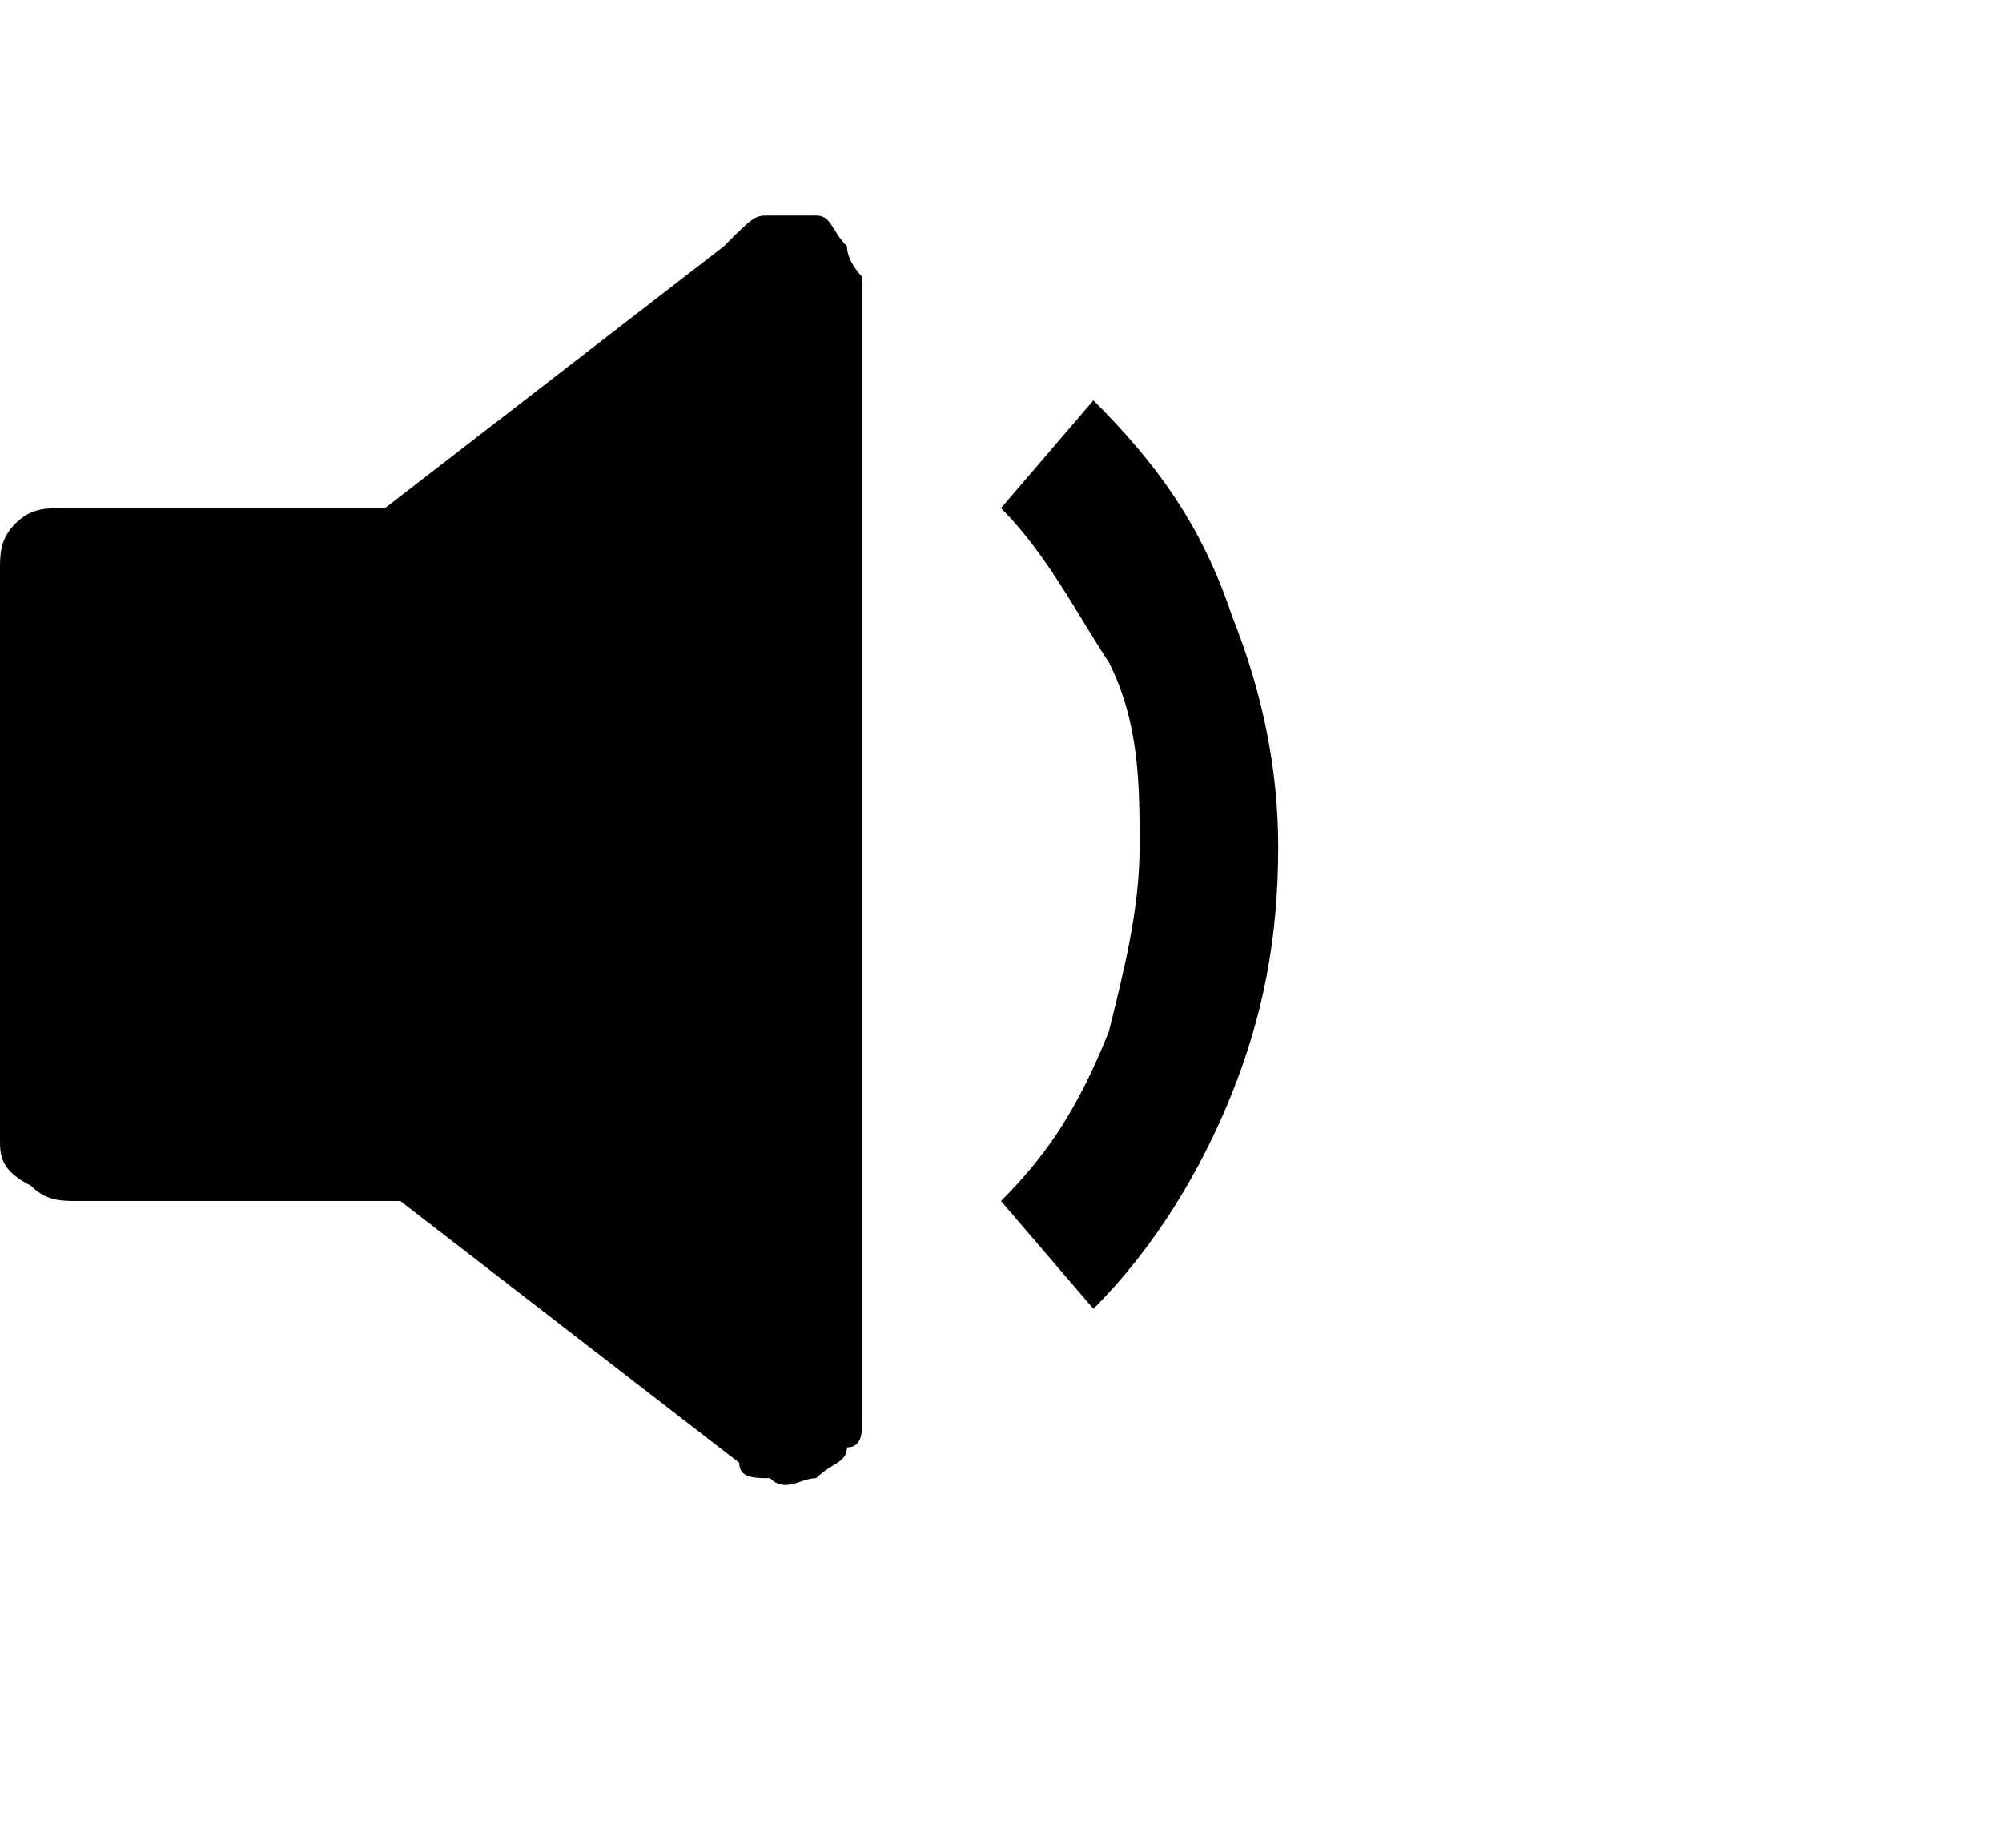 <?xml version="1.0" encoding="utf-8"?>
<!-- Generator: Adobe Illustrator 26.0.3, SVG Export Plug-In . SVG Version: 6.00 Build 0)  -->
<svg version="1.1" id="Layer_1" xmlns="http://www.w3.org/2000/svg" xmlns:xlink="http://www.w3.org/1999/xlink" x="0px" y="0px"
	 viewBox="0 0 13 12" style="enable-background:new 0 0 10.2 12;" xml:space="preserve">
<path d="M7.1,8.5C7.5,8.1,7.8,7.6,8,7.1c0.2-0.5,0.3-1,0.3-1.6C8.3,5,8.2,4.5,8,4C7.8,3.4,7.5,3,7.1,2.6L6.5,3.3
	c0.3,0.3,0.5,0.7,0.7,1c0.2,0.4,0.2,0.8,0.2,1.2c0,0.4-0.1,0.8-0.2,1.2C7,7.2,6.8,7.5,6.5,7.8L7.1,8.5z M5.3,1.4
	c0.1,0,0.1,0.1,0.2,0.2c0,0.1,0.1,0.2,0.1,0.2v7.4c0,0.1,0,0.2-0.1,0.2c0,0.1-0.1,0.1-0.2,0.2c-0.1,0-0.2,0.1-0.3,0
	c-0.1,0-0.2,0-0.2-0.1L2.6,7.8H0.5c-0.1,0-0.2,0-0.3-0.1C0,7.6,0,7.5,0,7.4V3.7c0-0.1,0-0.2,0.1-0.3c0.1-0.1,0.2-0.1,0.3-0.1h2.1
	l2.2-1.7C4.9,1.4,4.9,1.4,5,1.4C5.1,1.4,5.2,1.4,5.3,1.4L5.3,1.4z" fill="currentColor"/>
</svg>
